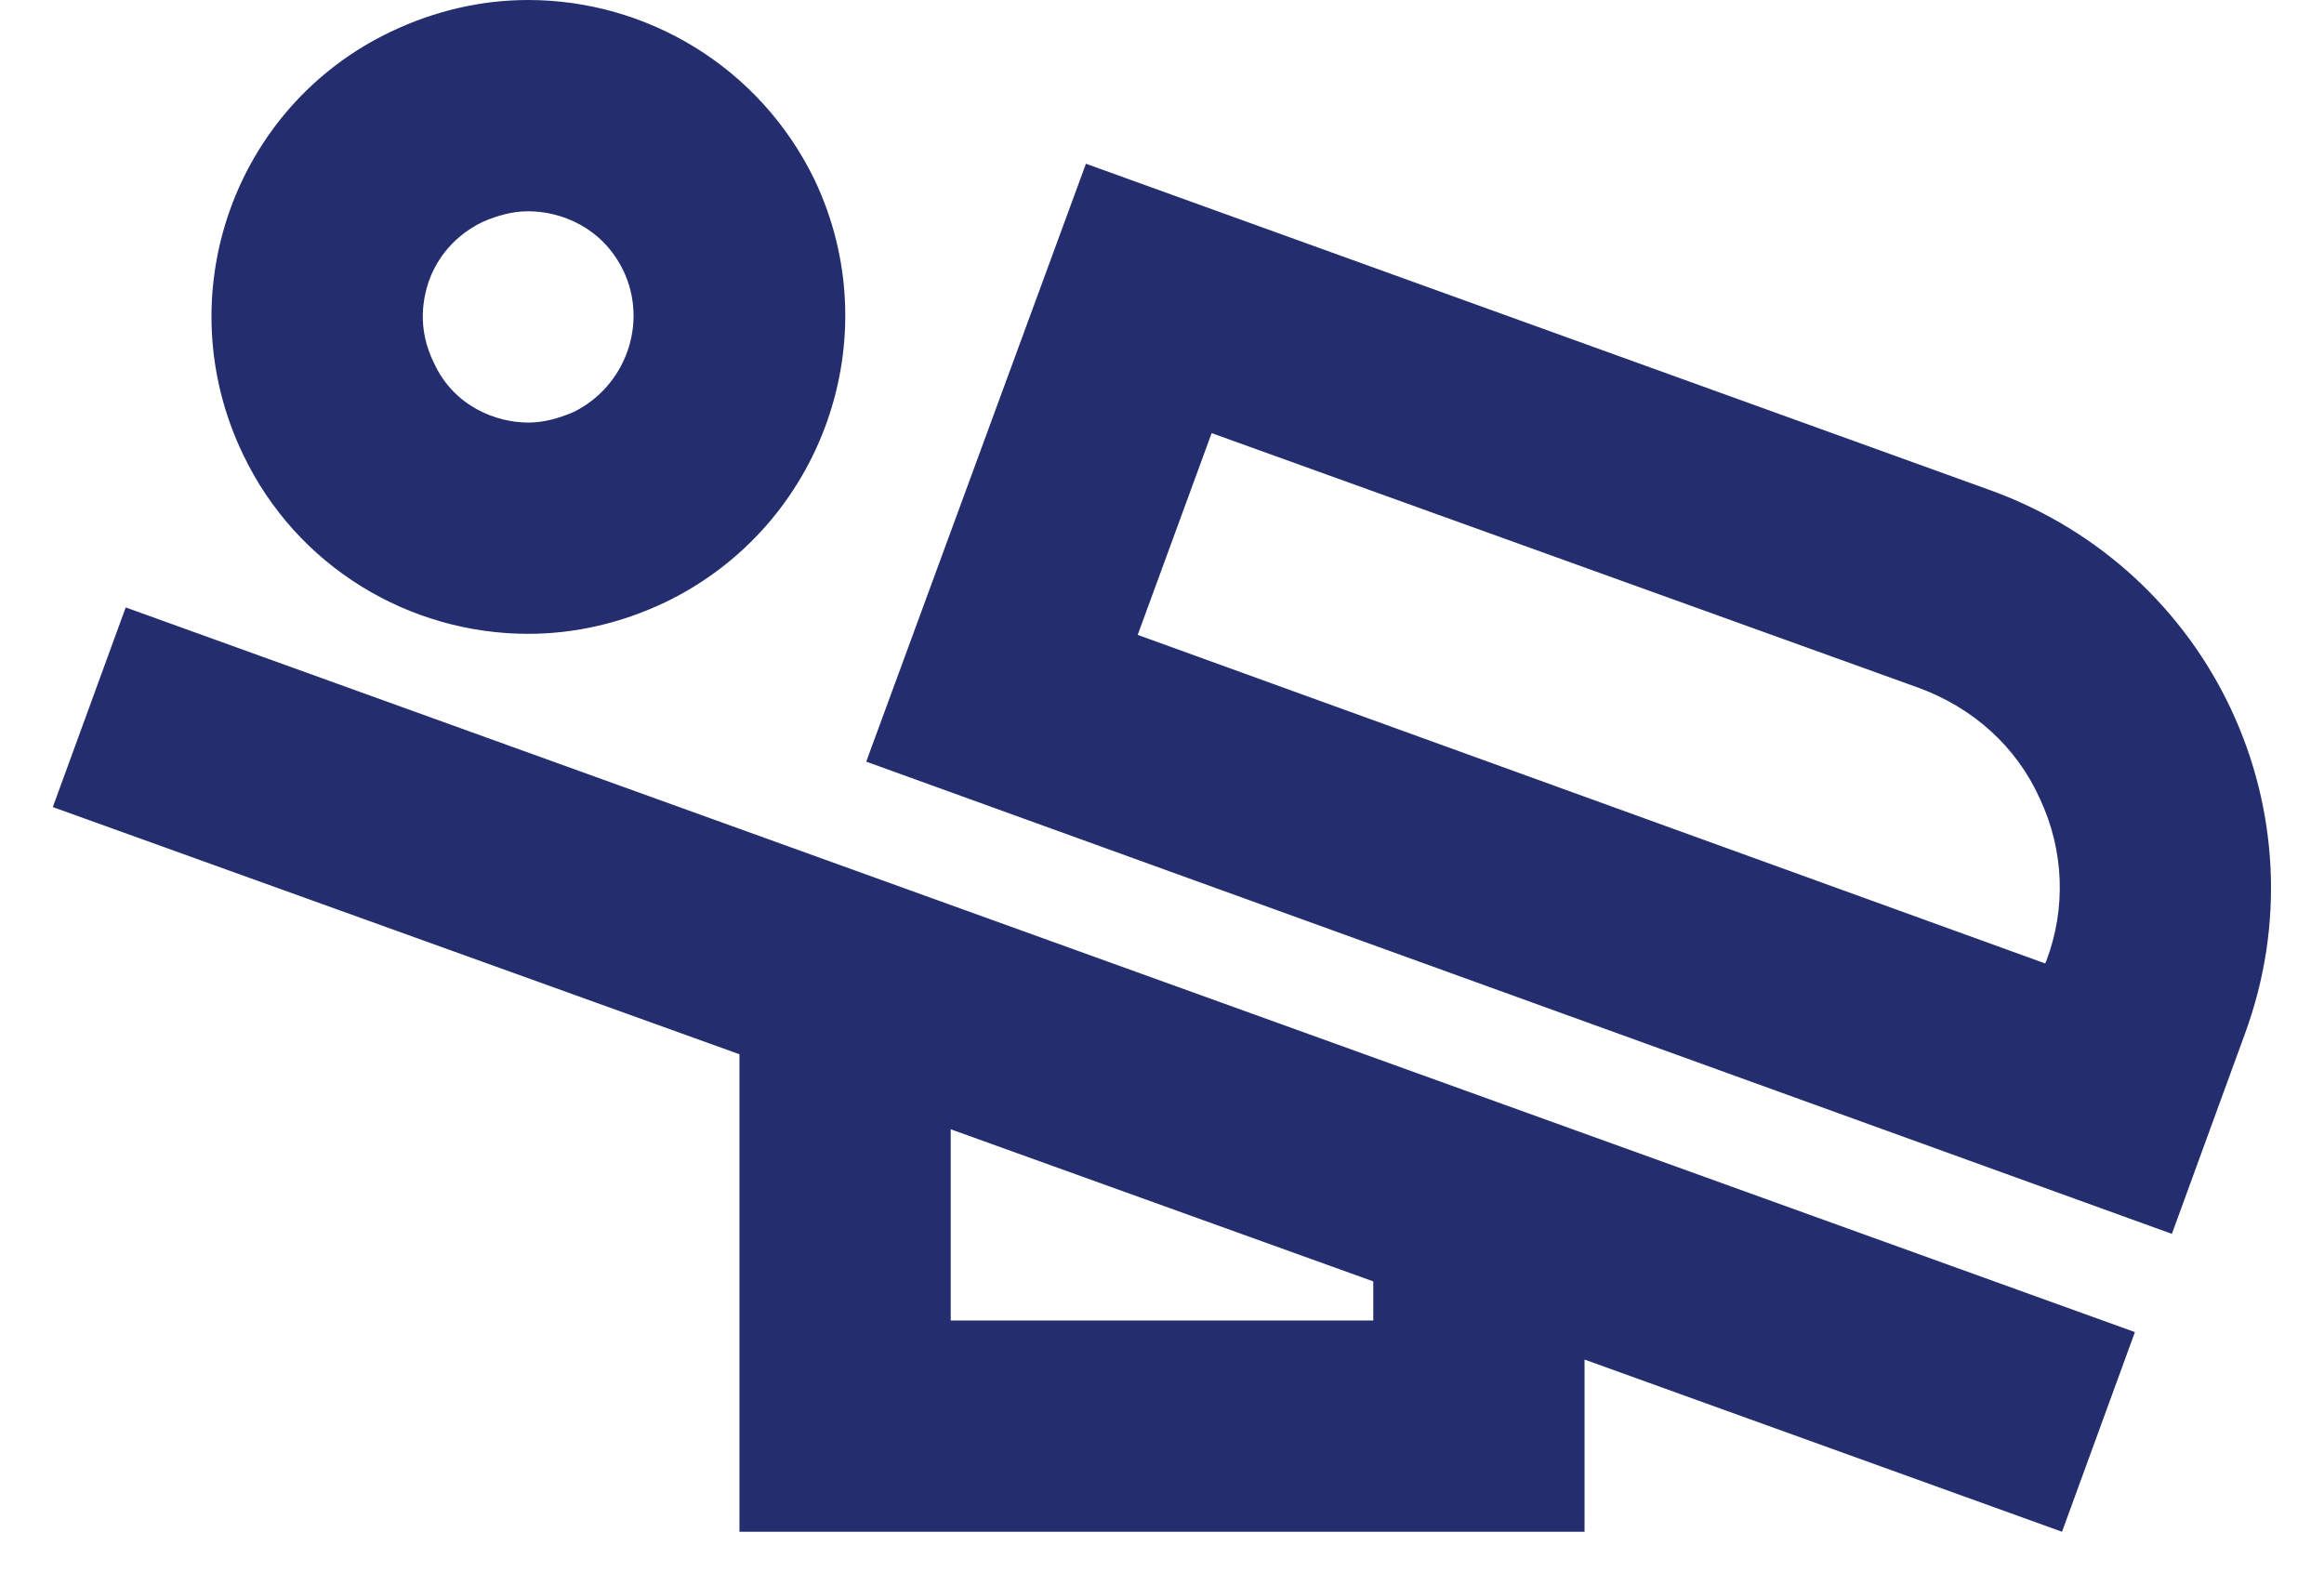 <svg width="22" height="15" viewBox="0 0 22 15" fill="none" xmlns="http://www.w3.org/2000/svg">
<path d="M0.5 7.64L7 9.98V14.5H15V12.87L19.52 14.5L20.21 12.61L1.19 5.75L0.5 7.64ZM9 10.69L13 12.13V12.5H9V10.69ZM18.84 4.64L10.28 1.55L8.2 7.21L20.56 11.68L21.25 9.79C22.02 7.7 20.94 5.4 18.84 4.64ZM19.37 9.1L19.36 9.12L10.77 6.01L11.47 4.1L18.16 6.51C18.68 6.7 19.09 7.07 19.31 7.56C19.54 8.05 19.56 8.6 19.37 9.1ZM5 6C5.44 6 5.88 5.9 6.3 5.7C7.79 4.98 8.42 3.19 7.71 1.7C7.19 0.63 6.12 0 5 0C4.56 0 4.12 0.1 3.7 0.3C2.21 1.01 1.58 2.8 2.3 4.3C2.81 5.37 3.88 6 5 6ZM4.06 2.66C4.11 2.52 4.24 2.26 4.57 2.1C4.71 2.04 4.85 2 5 2C5.31 2 5.7 2.15 5.9 2.56C6.14 3.06 5.92 3.66 5.43 3.9C5.29 3.96 5.15 4 5 4C4.7 4 4.3 3.85 4.11 3.44C3.94 3.1 4.01 2.81 4.06 2.66Z" fill="#242E6F"/>
</svg>
